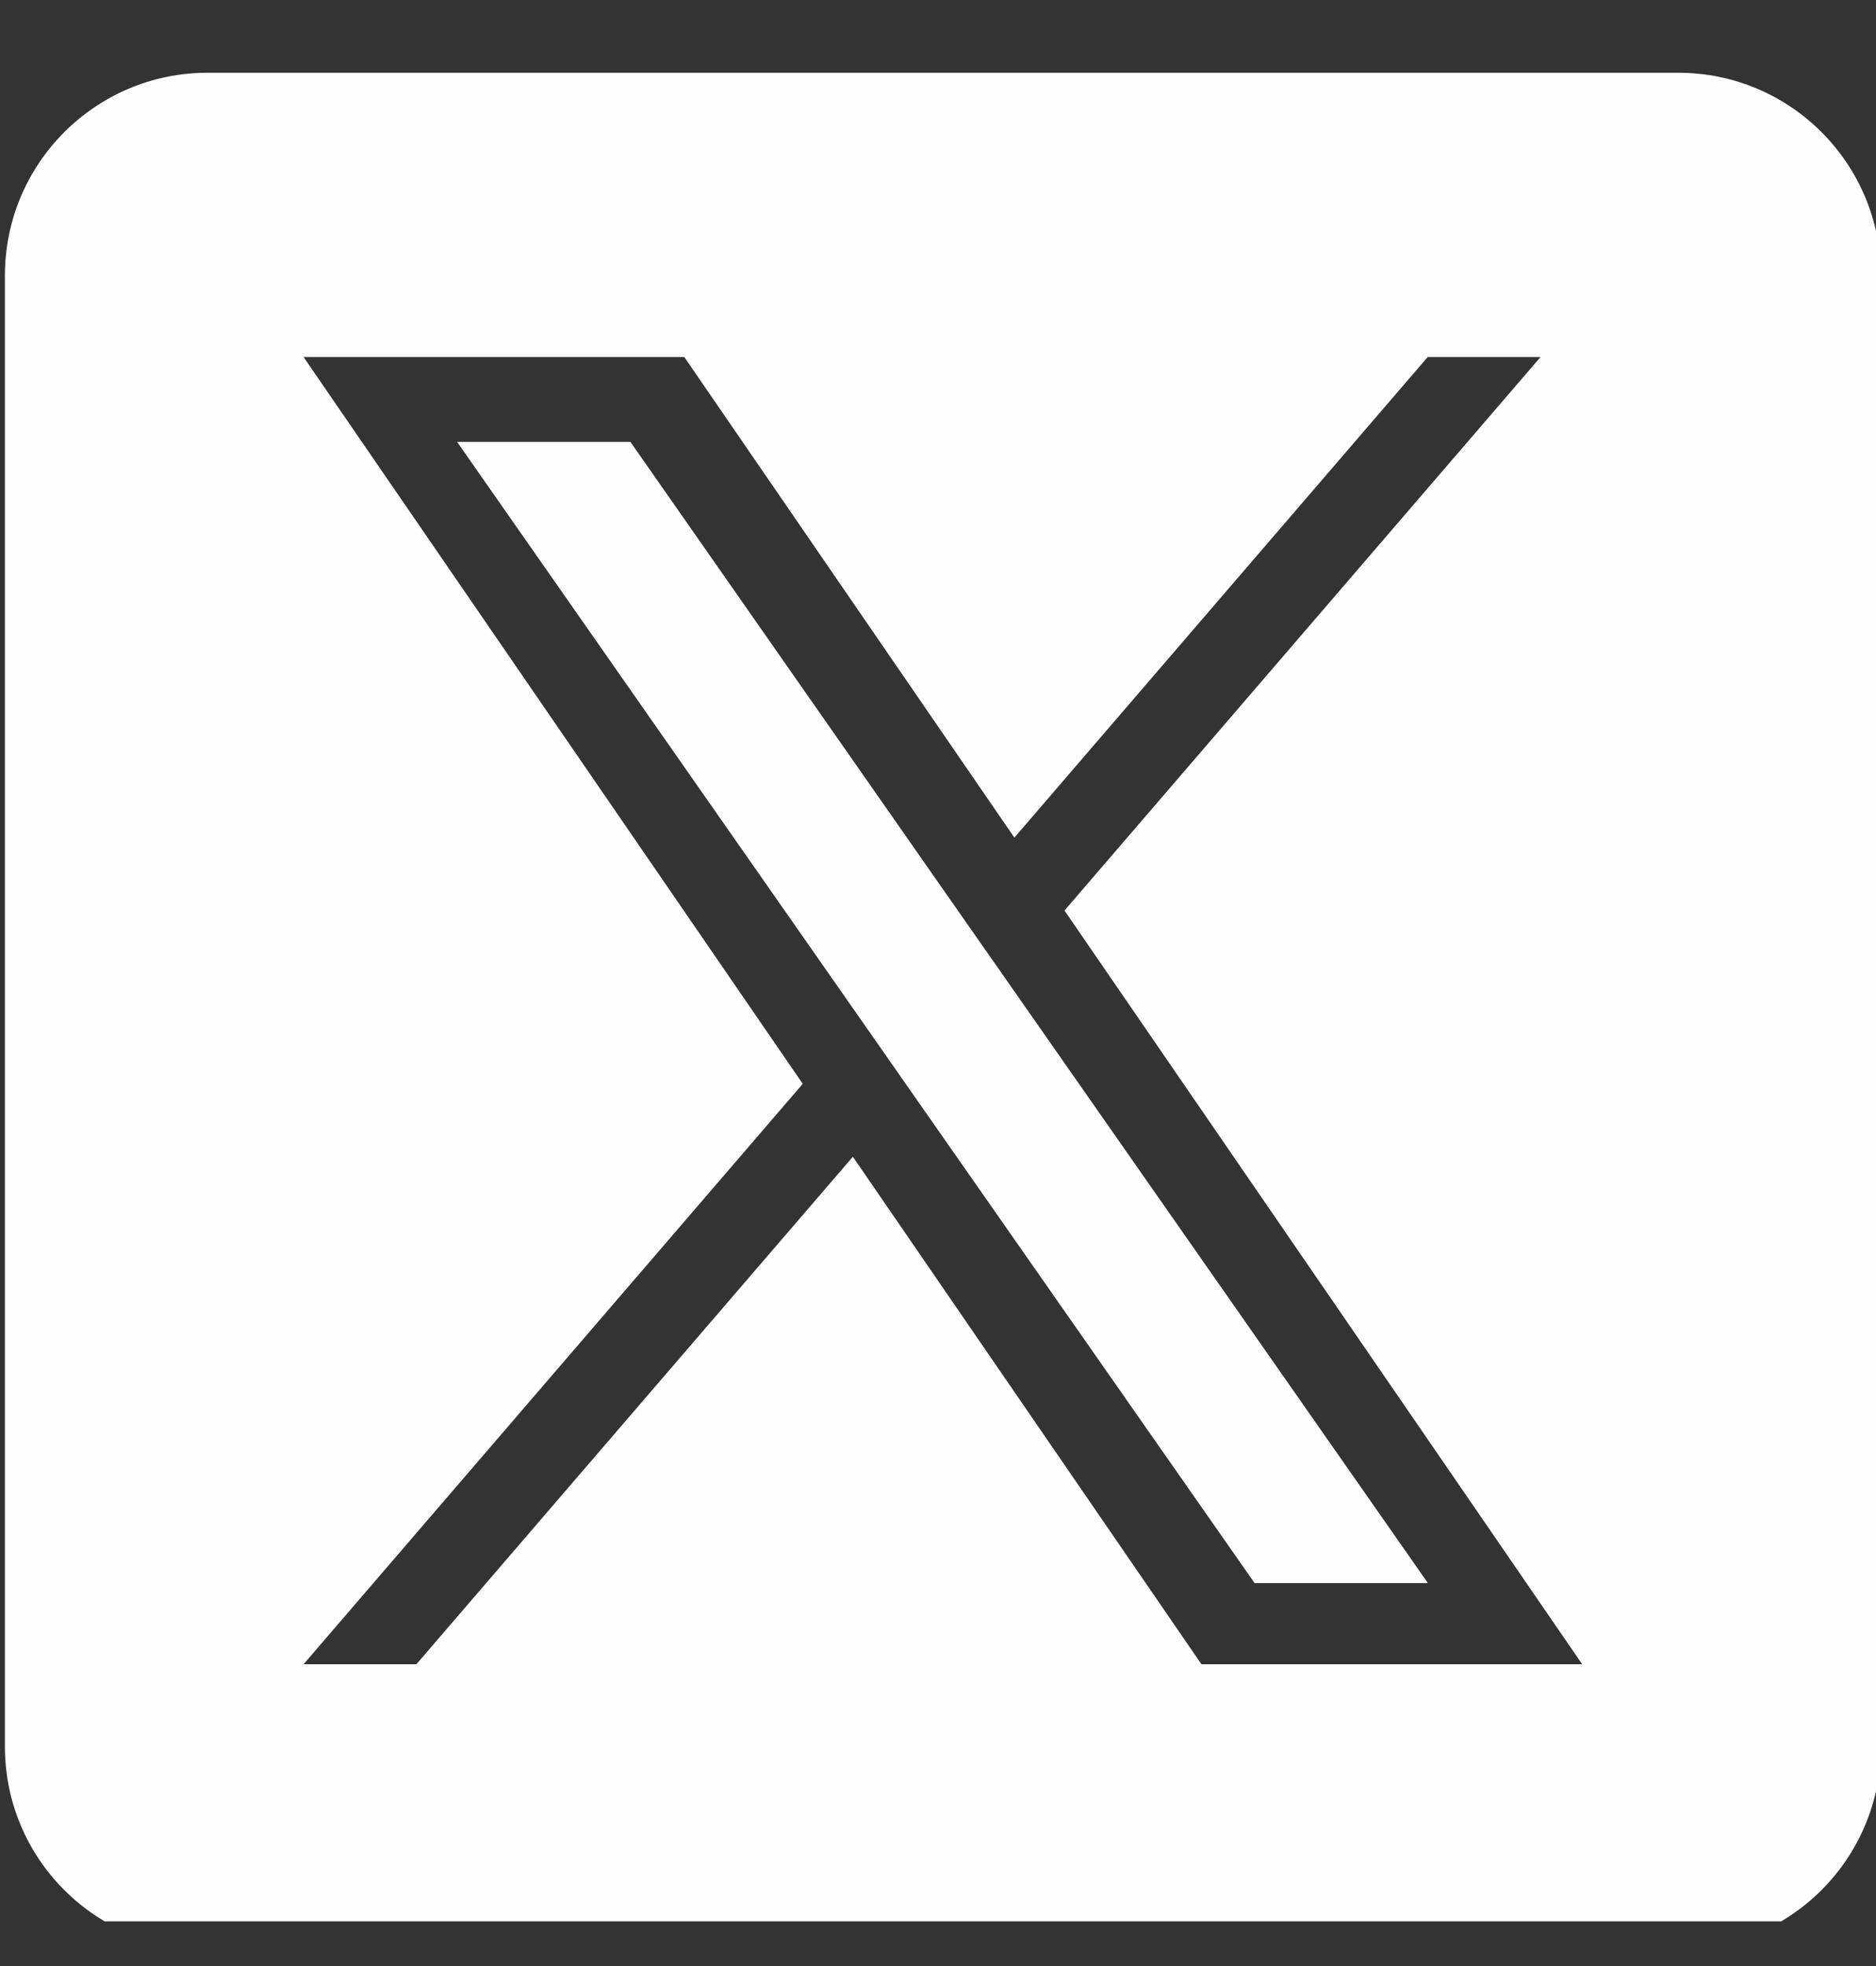 <svg width="21" height="22" viewBox="0 0 21 22" fill="none" xmlns="http://www.w3.org/2000/svg">
<rect x="0" y="0" width="21" height="22" fill="#333333" stroke="none"/>
<g clip-path="url(#clip0_244_55529)">
<path d="M11.258 10.955L15.984 17.715H14.044L10.188 12.199V12.199L9.622 11.389L5.117 4.945H7.057L10.692 10.146L11.258 10.955Z" fill="#FEFEFE"/>
<path d="M18.786 0.814H2.324C1.071 0.814 0.055 1.83 0.055 3.084V19.545C0.055 20.799 1.071 21.814 2.324 21.814H18.786C20.039 21.814 21.055 20.799 21.055 19.545V3.084C21.055 1.83 20.039 0.814 18.786 0.814ZM13.449 18.623L9.547 12.944L4.661 18.623H3.398L8.986 12.128L3.398 3.995H7.66L11.355 9.373L15.982 3.995H17.245L11.916 10.189H11.916L17.711 18.623H13.449Z" fill="#FEFEFE"/>
</g>
<defs>
<clipPath id="clip0_244_55529">
<rect width="21" height="21" fill="white" transform="translate(0 0.5)"/>
</clipPath>
</defs>
</svg>
